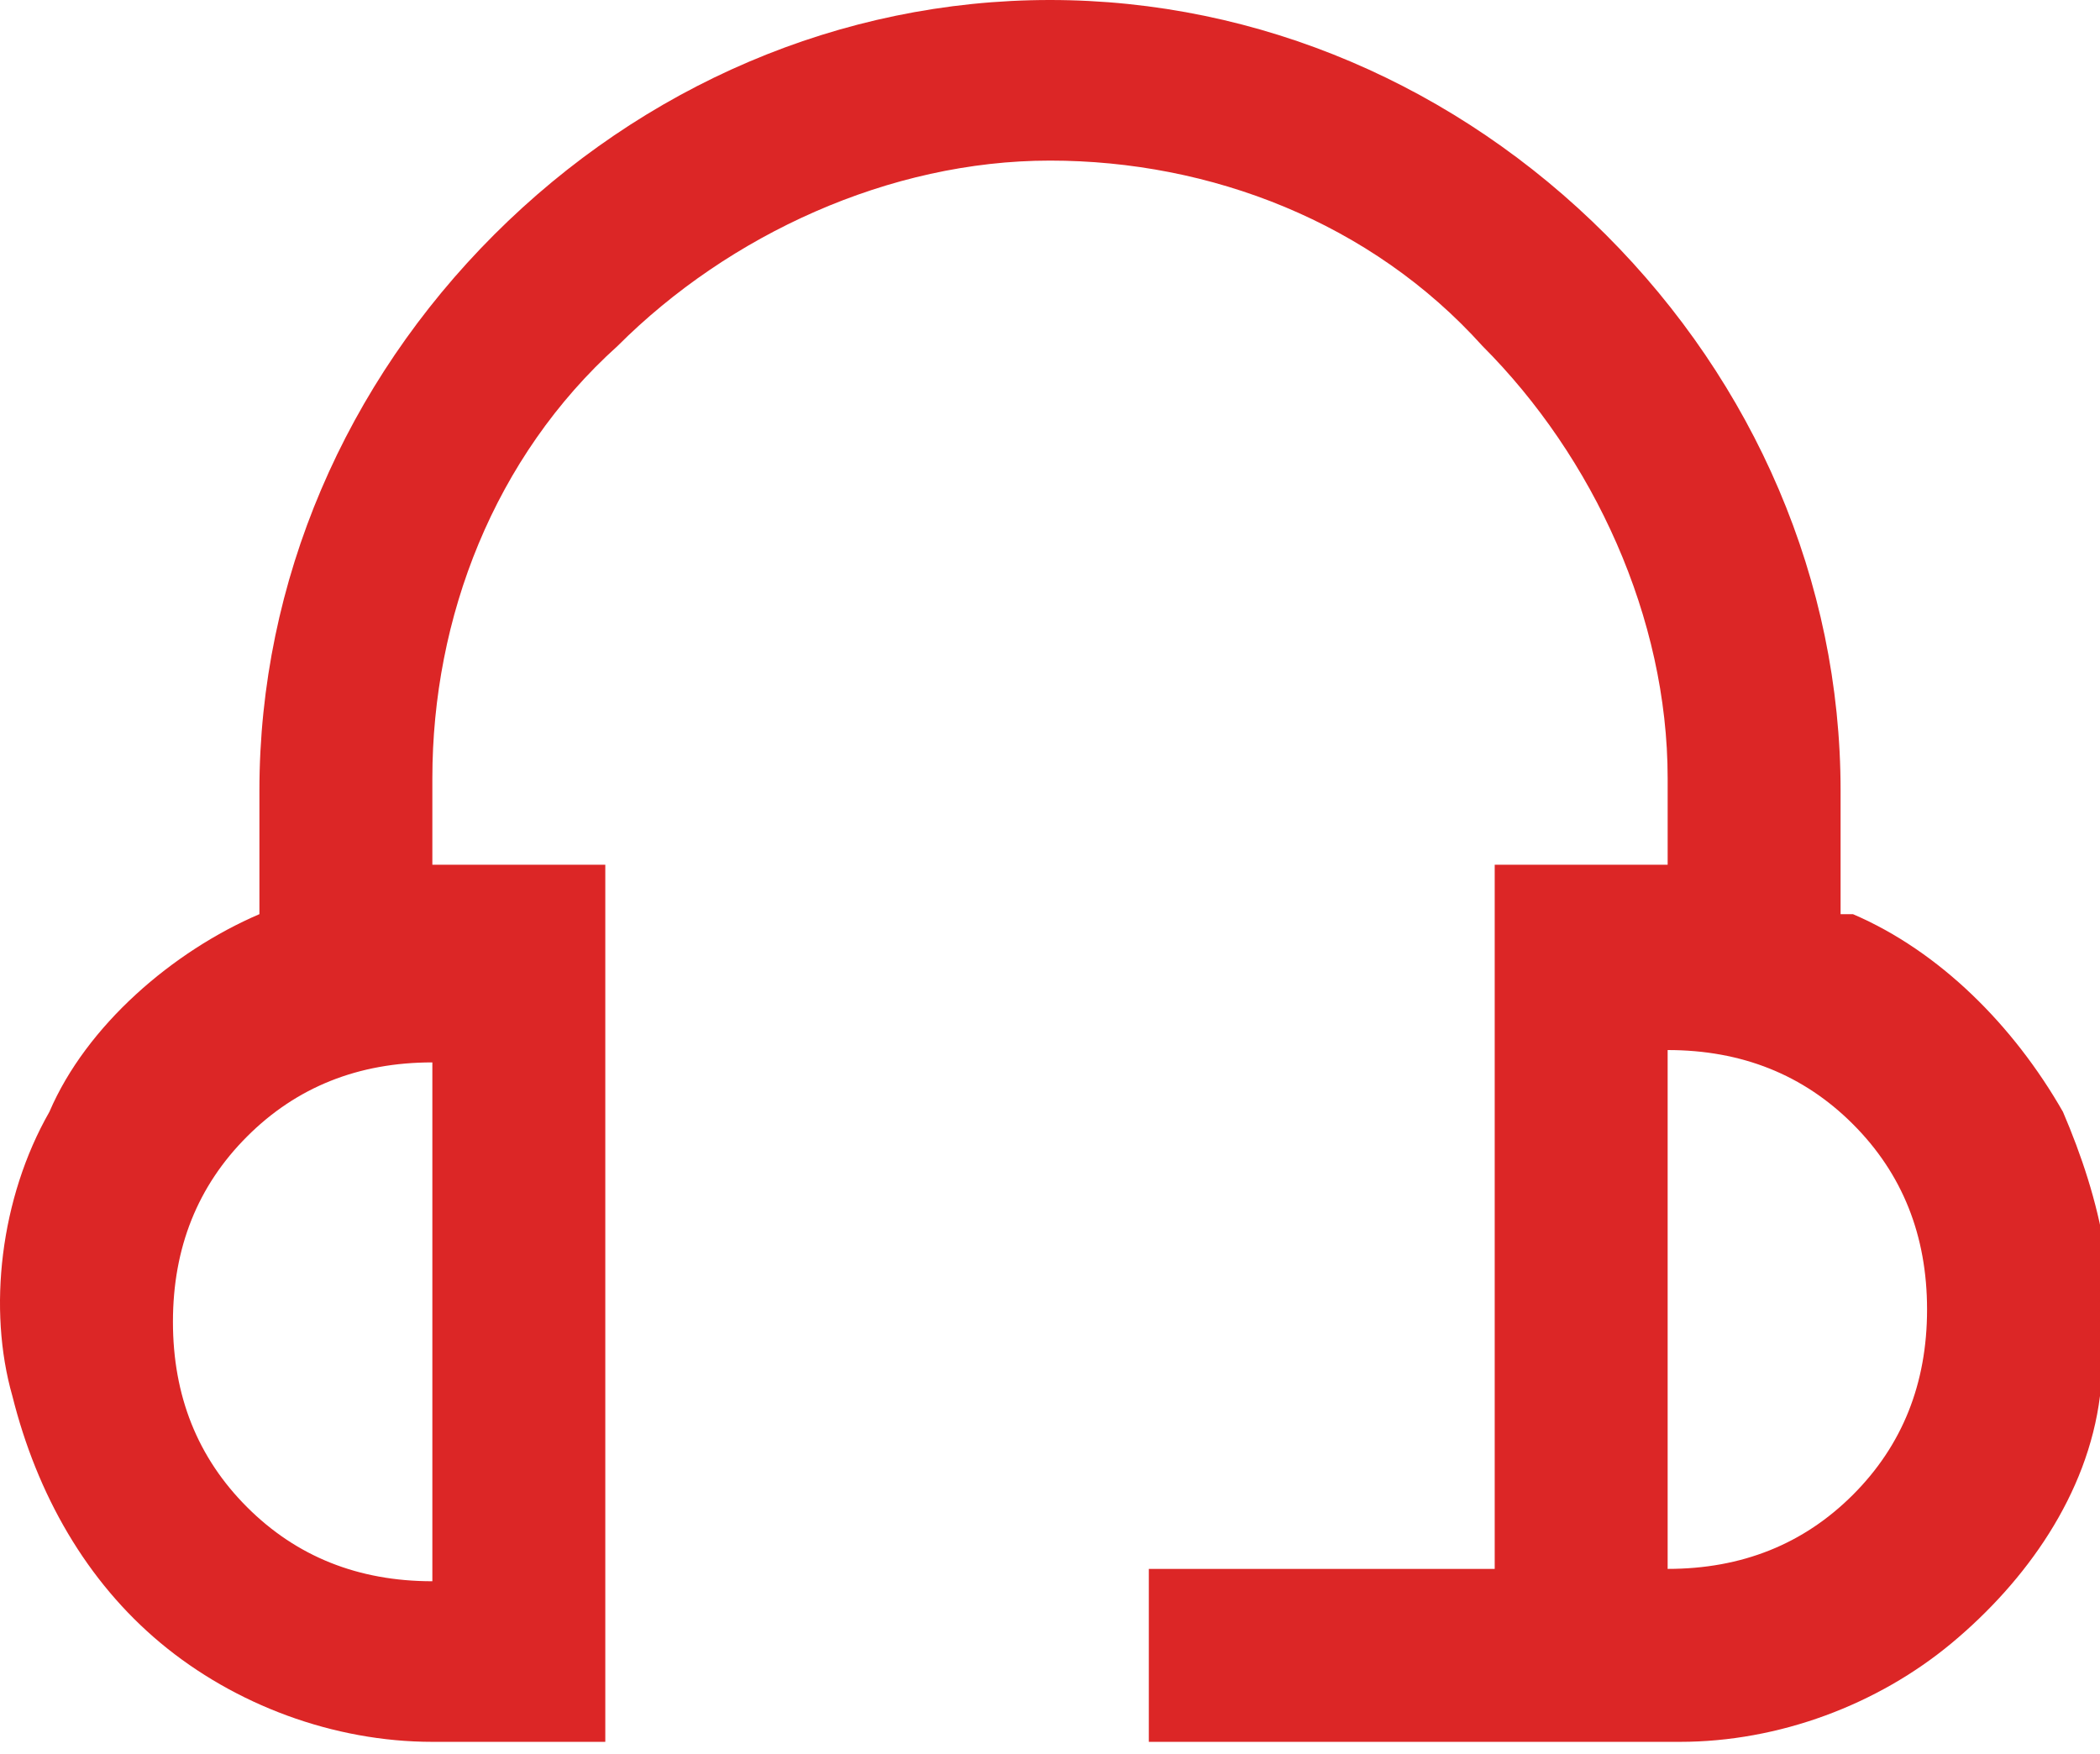 <?xml version="1.0" encoding="UTF-8"?>
<svg id="Layer_1" data-name="Layer 1" xmlns="http://www.w3.org/2000/svg" viewBox="0 0 17 14.2">
  <defs>
    <style>
      .cls-1 {
        fill: #dc2626;
        stroke-width: 0px;
      }
    </style>
  </defs>
  <path class="cls-1" d="M14.9,7.4v-1c0-1.7-.7-3.3-1.9-4.5-1.2-1.2-2.8-1.9-4.5-1.9s-3.3.7-4.5,1.9c-1.2,1.2-1.9,2.8-1.9,4.5v1c-.7.3-1.4.9-1.7,1.6-.4.7-.5,1.6-.3,2.3.2.8.6,1.5,1.2,2,.6.5,1.4.8,2.2.8h1.4v-7.1h-1.4v-.7c0-1.3.5-2.6,1.5-3.5.9-.9,2.2-1.5,3.5-1.5s2.6.5,3.5,1.5c.9.9,1.5,2.2,1.5,3.5v.7h-1.4v5.7h-2.8v1.4h4.3c.8,0,1.6-.3,2.2-.8.6-.5,1.1-1.2,1.2-2,.2-.8,0-1.6-.3-2.3-.4-.7-1-1.3-1.7-1.6ZM3.5,12.8c-.6,0-1.1-.2-1.5-.6-.4-.4-.6-.9-.6-1.5s.2-1.1.6-1.5c.4-.4.9-.6,1.5-.6v4.3ZM13.5,12.8v-4.3c.6,0,1.1.2,1.5.6.4.4.6.9.6,1.5s-.2,1.1-.6,1.5c-.4.4-.9.6-1.5.6Z"/>
</svg>